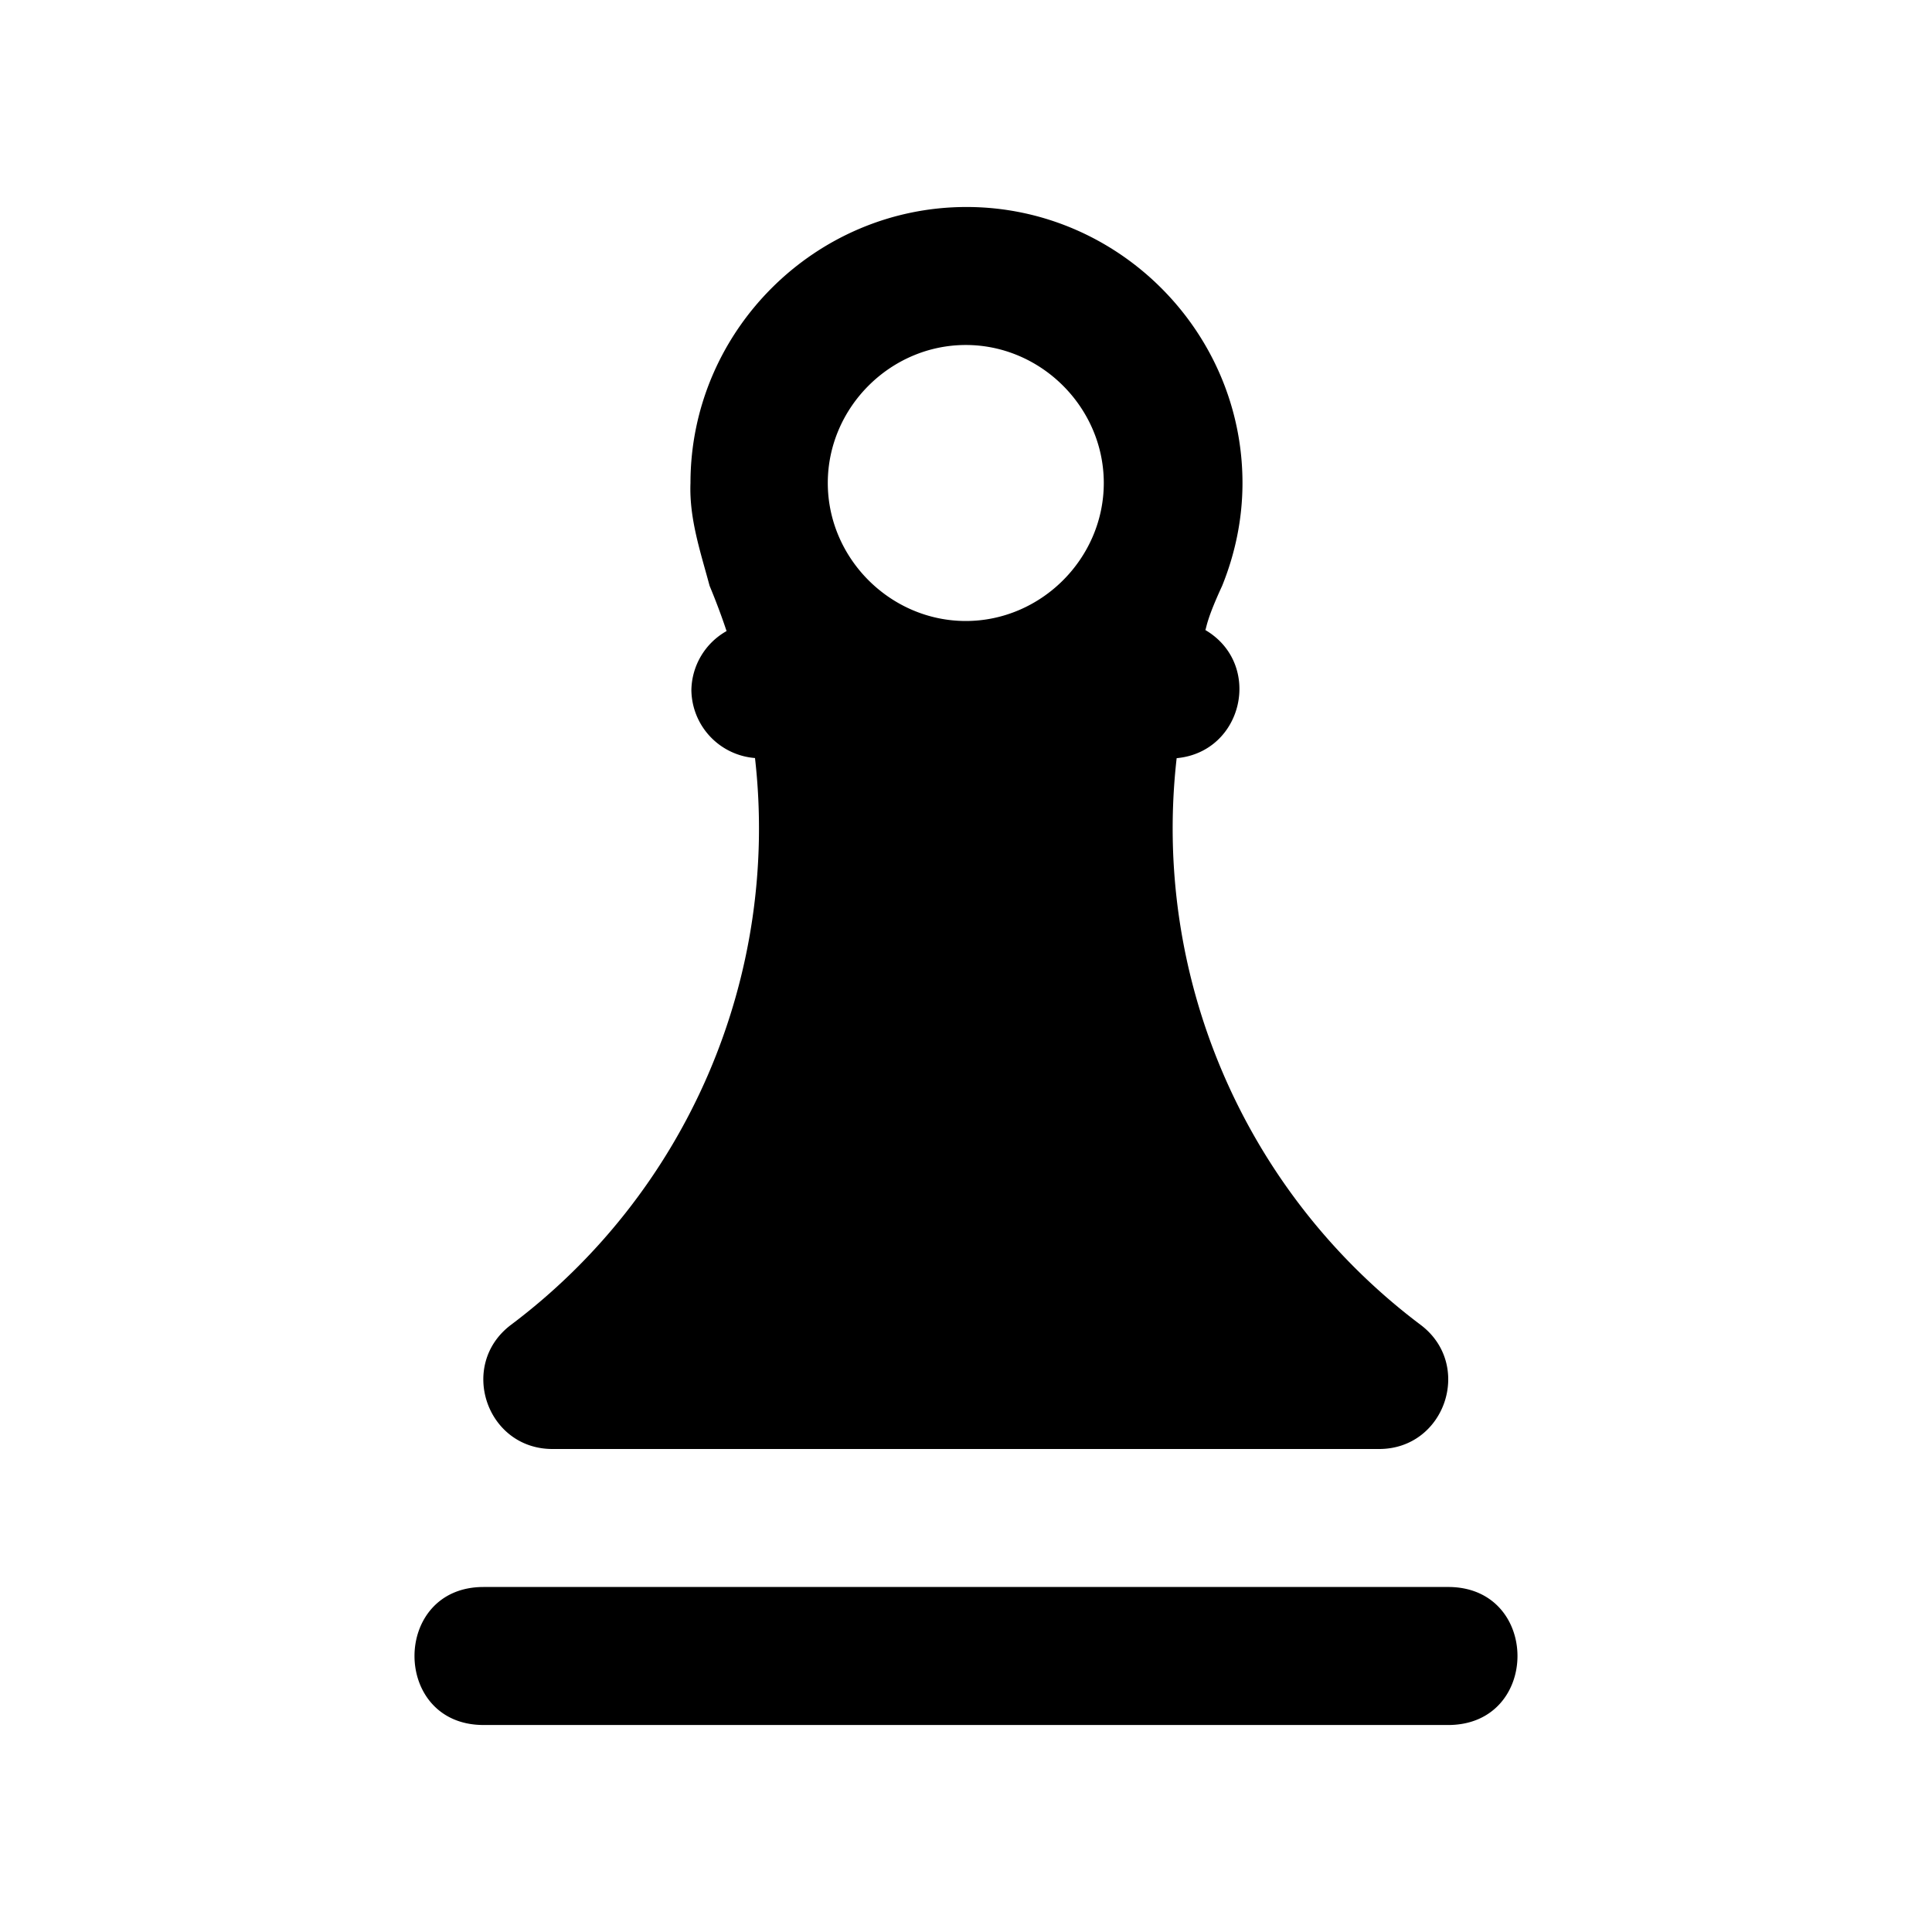 <svg xmlns="http://www.w3.org/2000/svg" width="28" height="28" viewBox="0 0 28 28"><path d="M14.007 3c-2.198 0-4 1.803-4 4-.02.516.146 1 .277 1.49q.136.326.246.656a1 1 0 0 0-.51.854 1 1 0 0 0 .922.986 9 9 0 0 1-3.537 8.215C6.638 19.78 7.047 21 8.007 21h11.98c.96 0 1.368-1.221.602-1.799a9 9 0 0 1-3.536-8.213c.967-.089 1.253-1.364.416-1.857.018-.043.02-.158.243-.64.187-.462.295-.965.295-1.491 0-2.197-1.803-4-4-4m-.01 2c1.092 0 2 .907 2 2s-.908 2-2 2-2-.907-2-2 .907-2 2-2m-6.99 18c-1.333 0-1.333 2 0 2h14c1.314-.019 1.314-1.981 0-2z" style="fill:#000000;stroke-linecap:round;stroke-linejoin:round"/></svg>